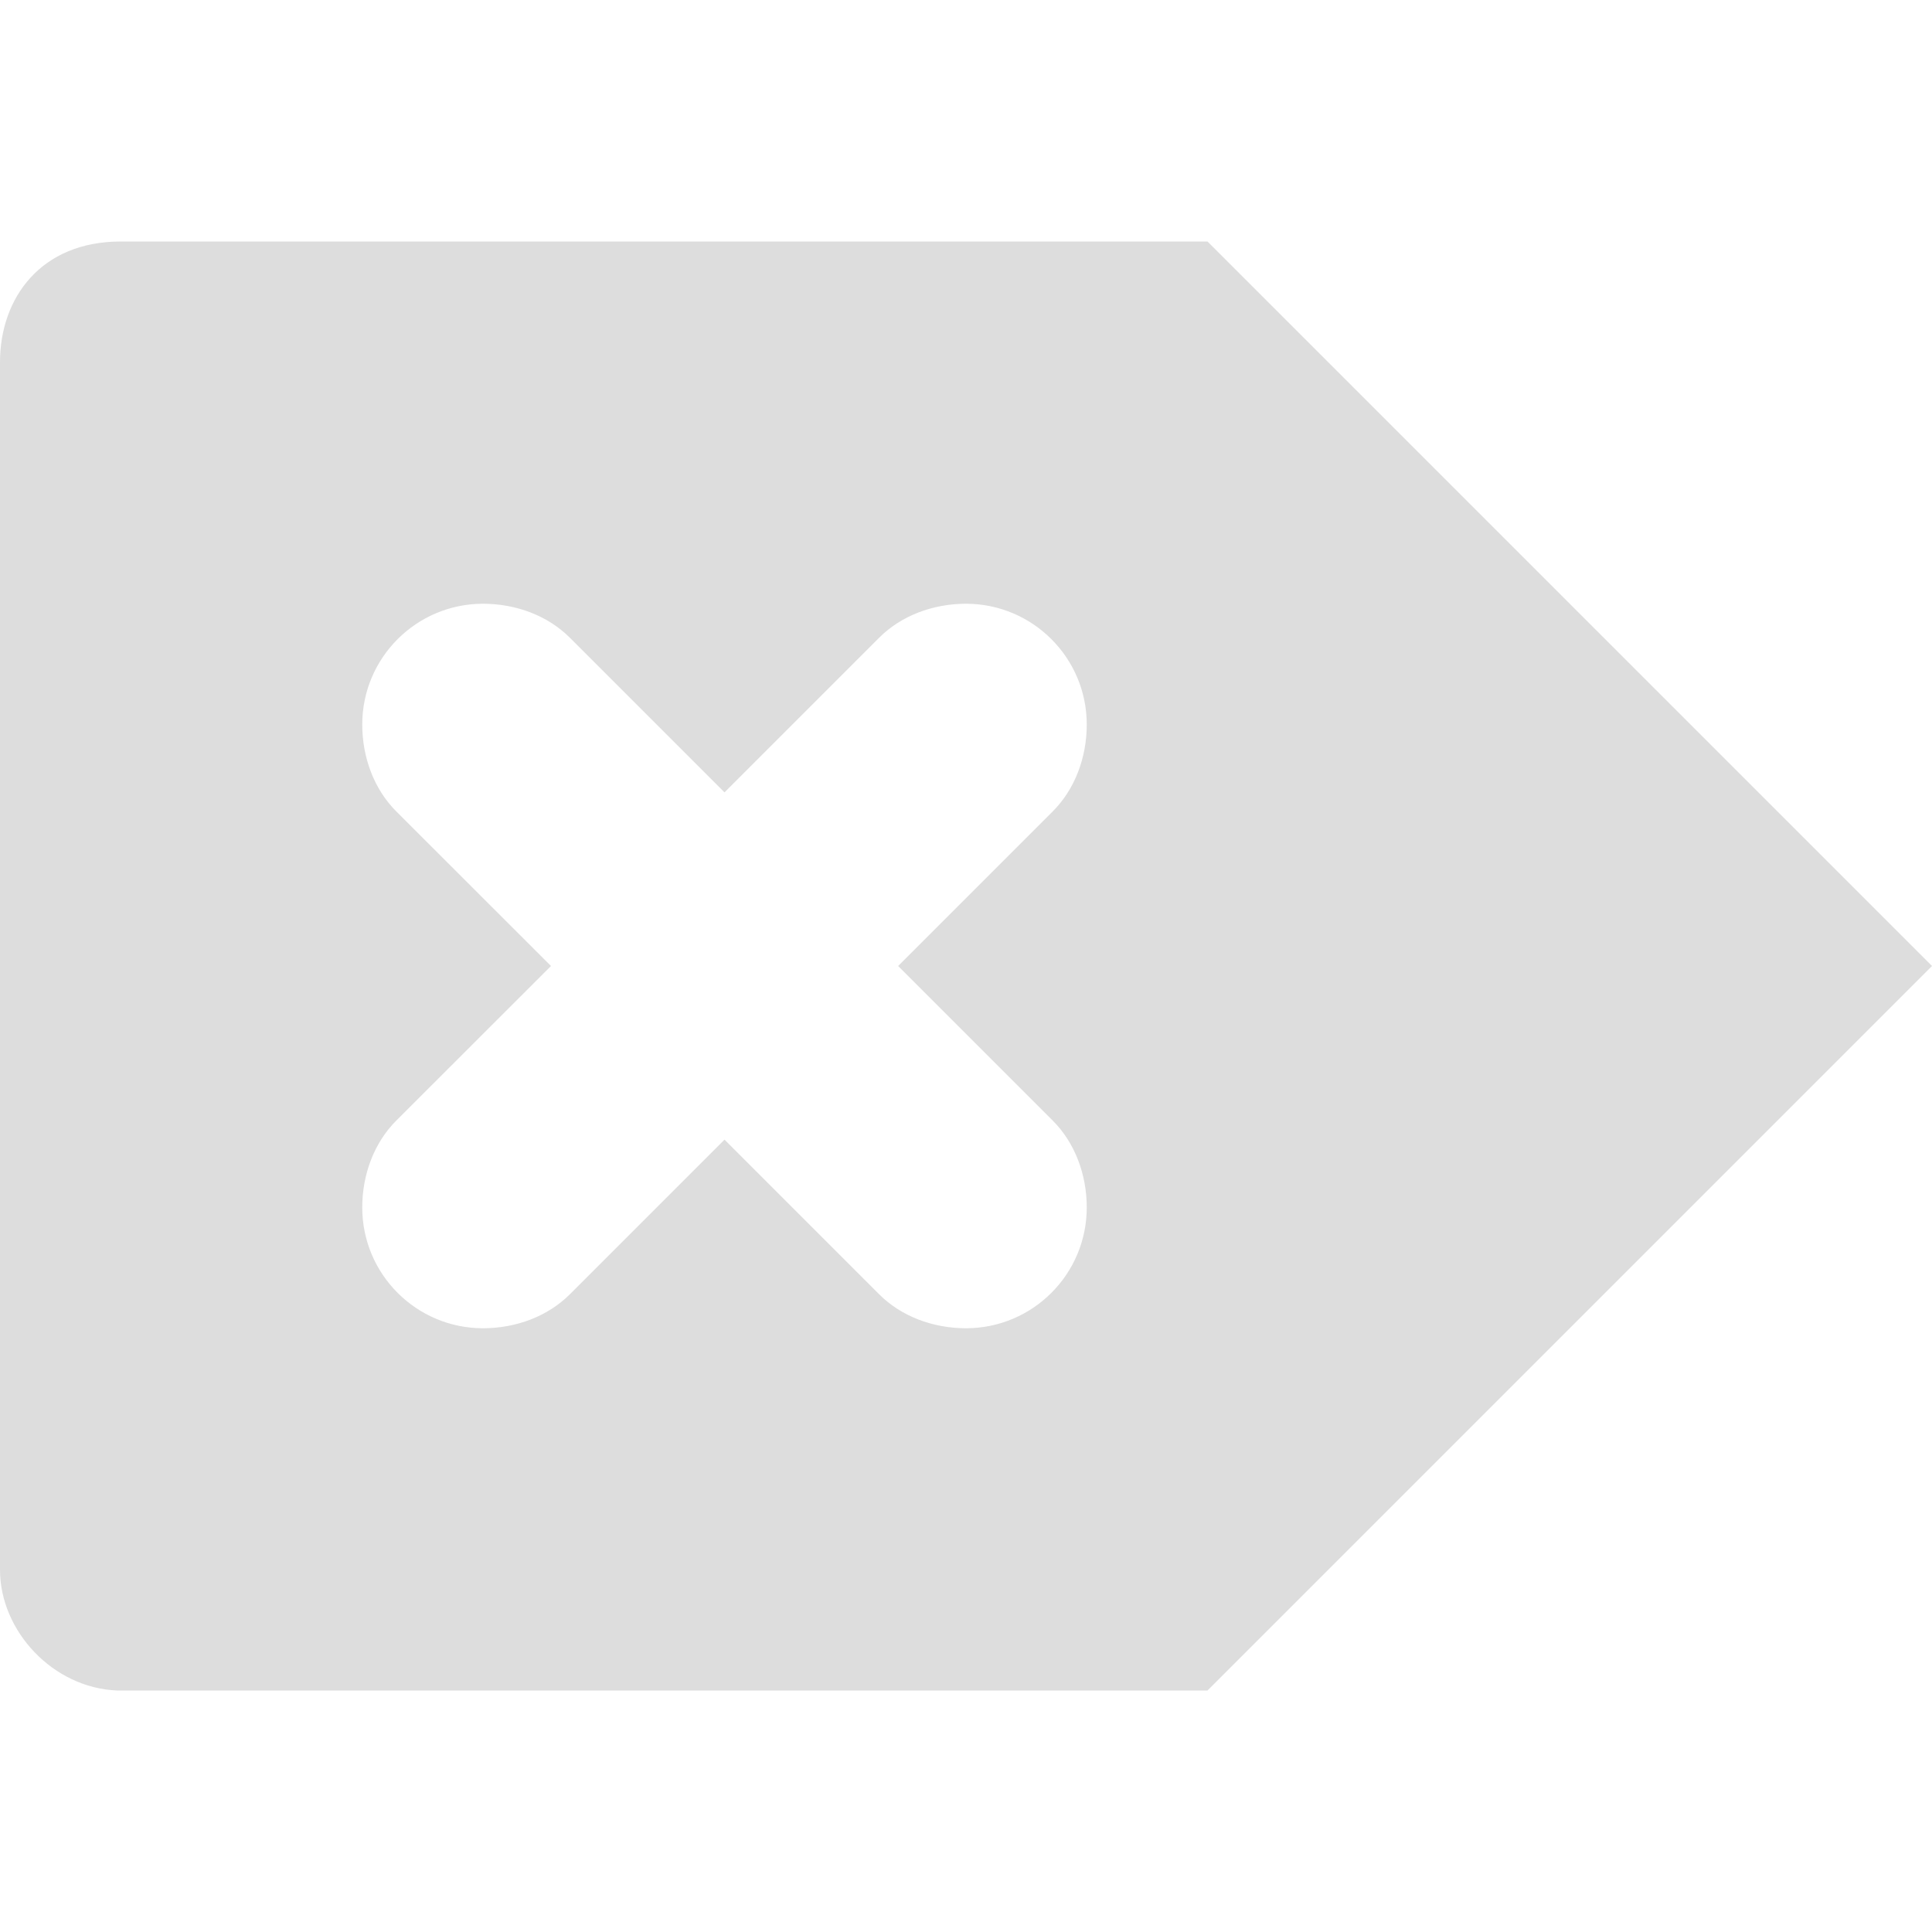 <?xml version='1.0' encoding='UTF-8' standalone='no'?>
<!-- Created with Inkscape (http://www.inkscape.org/) -->

<svg xmlns:cc='http://creativecommons.org/ns#' xmlns:dc='http://purl.org/dc/elements/1.1/' sodipodi:docname='edit-clear-rtl-symbolic.svg' height='16' id='svg7384' xmlns:inkscape='http://www.inkscape.org/namespaces/inkscape' xmlns:osb='http://www.openswatchbook.org/uri/2009/osb' xmlns:rdf='http://www.w3.org/1999/02/22-rdf-syntax-ns#' xmlns:sodipodi='http://sodipodi.sourceforge.net/DTD/sodipodi-0.dtd' style='enable-background:new' xmlns:svg='http://www.w3.org/2000/svg' inkscape:version='0.48.4 r9939' version='1.1' width='16' xmlns:xlink='http://www.w3.org/1999/xlink' xmlns='http://www.w3.org/2000/svg'>
  <sodipodi:namedview inkscape:bbox-nodes='true' inkscape:bbox-paths='true' bordercolor='#666666' borderlayer='false' borderopacity='1' inkscape:current-layer='layer12' inkscape:cx='-6.8526863' inkscape:cy='236.37809' gridtolerance='10' inkscape:guide-bbox='true' guidetolerance='10' id='namedview88' inkscape:object-nodes='false' inkscape:object-paths='false' objecttolerance='10' pagecolor='#333333' inkscape:pageopacity='1' inkscape:pageshadow='2' showborder='true' showgrid='false' showguides='true' inkscape:showpageshadow='true' inkscape:snap-bbox='true' inkscape:snap-bbox-edge-midpoints='true' inkscape:snap-bbox-midpoints='true' inkscape:snap-global='true' inkscape:snap-grids='true' inkscape:snap-nodes='true' inkscape:snap-others='false' inkscape:snap-to-guides='true' inkscape:window-height='717' inkscape:window-maximized='1' inkscape:window-width='1366' inkscape:window-x='0' inkscape:window-y='27' inkscape:zoom='2.2851562'>
    <inkscape:grid color='#000000' dotted='false' empcolor='#0800ff' empopacity='0.463' empspacing='4' enabled='true' id='grid4866' opacity='0.165' originx='-160px' originy='-200px' snapvisiblegridlinesonly='true' spacingx='0.25px' spacingy='0.25px' type='xygrid' visible='true'/>
  </sodipodi:namedview>
  <title id='title8473'>Moka Symbolic Icon Theme</title>
  <defs id='defs7386'>
    <linearGradient id='linearGradient5606' osb:paint='solid'>
      <stop id='stop5608' offset='0' style='stop-color:#000000;stop-opacity:1;'/>
    </linearGradient>
    <filter inkscape:collect='always' color-interpolation-filters='sRGB' id='filter7554'>
      <feBlend inkscape:collect='always' id='feBlend7556' in2='BackgroundImage' mode='darken'/>
    </filter>
    <linearGradient inkscape:collect='always' gradientTransform='matrix(0.081,0,0,0.079,540.814,254.847)' gradientUnits='userSpaceOnUse' xlink:href='#linearGradient3785' id='linearGradient3189' x1='365.512' x2='365.978' y1='408.397' y2='520.171'/>
    <linearGradient id='linearGradient3785'>
      <stop id='stop3787' offset='0' style='stop-color:#384880;stop-opacity:1;'/>
      <stop id='stop3789' offset='1' style='stop-color:#000000;stop-opacity:1;'/>
    </linearGradient>
  </defs>
  <g inkscape:groupmode='layer' id='layer9' inkscape:label='status' style='display:inline' transform='translate(-401,-17)'/>
  <g inkscape:groupmode='layer' id='layer10' inkscape:label='devices' style='display:inline;filter:url(#filter7554)' transform='translate(-401,-17)'/>
  <g inkscape:groupmode='layer' id='layer1' inkscape:label='places' style='display:inline' transform='translate(-160,-634)'/>
  <g inkscape:groupmode='layer' id='layer14' inkscape:label='mimetypes' style='display:inline' transform='translate(-401,-17)'/>
  <g inkscape:groupmode='layer' id='layer15' inkscape:label='emblems' style='display:inline' transform='translate(-401,-17)'/>
  <g inkscape:groupmode='layer' id='g71291' inkscape:label='emotes' style='display:inline' transform='translate(-401,-17)'/>
  <g inkscape:groupmode='layer' id='layer2' inkscape:label='categories' style='display:inline' transform='translate(-160,-484)'/>
  <g inkscape:groupmode='layer' id='g6058' inkscape:label='apps' style='display:inline' transform='translate(-160,-484)'/>
  <g inkscape:groupmode='layer' id='layer12' inkscape:label='actions' style='display:inline' transform='translate(-401,-17)'>
    <path inkscape:connector-curvature='0' d='m 402,19 c -0.663,0 -1,0.469 -1,1 l 0,10 c 0,0.508 0.438,0.978 0.969,1 l 9.031,0 6,-6 -6,-6 -9,0 z m 3,3 c 0.276,0 0.538,0.1 0.719,0.281 l 1.281,1.281 1.281,-1.281 C 408.462,22.1 408.724,22 409,22 c 0.552,0 1,0.448 1,1 0,0.276 -0.1,0.538 -0.281,0.719 L 408.438,25 l 1.281,1.281 c 0.181,0.181 0.281,0.443 0.281,0.719 0,0.552 -0.448,1 -1,1 -0.276,0 -0.538,-0.1 -0.719,-0.281 l -1.281,-1.281 -1.281,1.281 C 405.538,27.9 405.276,28 405,28 c -0.552,0 -1,-0.448 -1,-1 0,-0.276 0.1,-0.538 0.281,-0.719 L 405.563,25 404.281,23.719 C 404.1,23.538 404,23.276 404,23 c 0,-0.552 0.448,-1 1,-1 z' id='path43079' style='color:#000000;fill:#dddddd;fill-opacity:1;fill-rule:nonzero;stroke:none;stroke-width:1;marker:none;visibility:visible;display:inline;overflow:visible;enable-background:accumulate'/>
    
  </g>
</svg>
